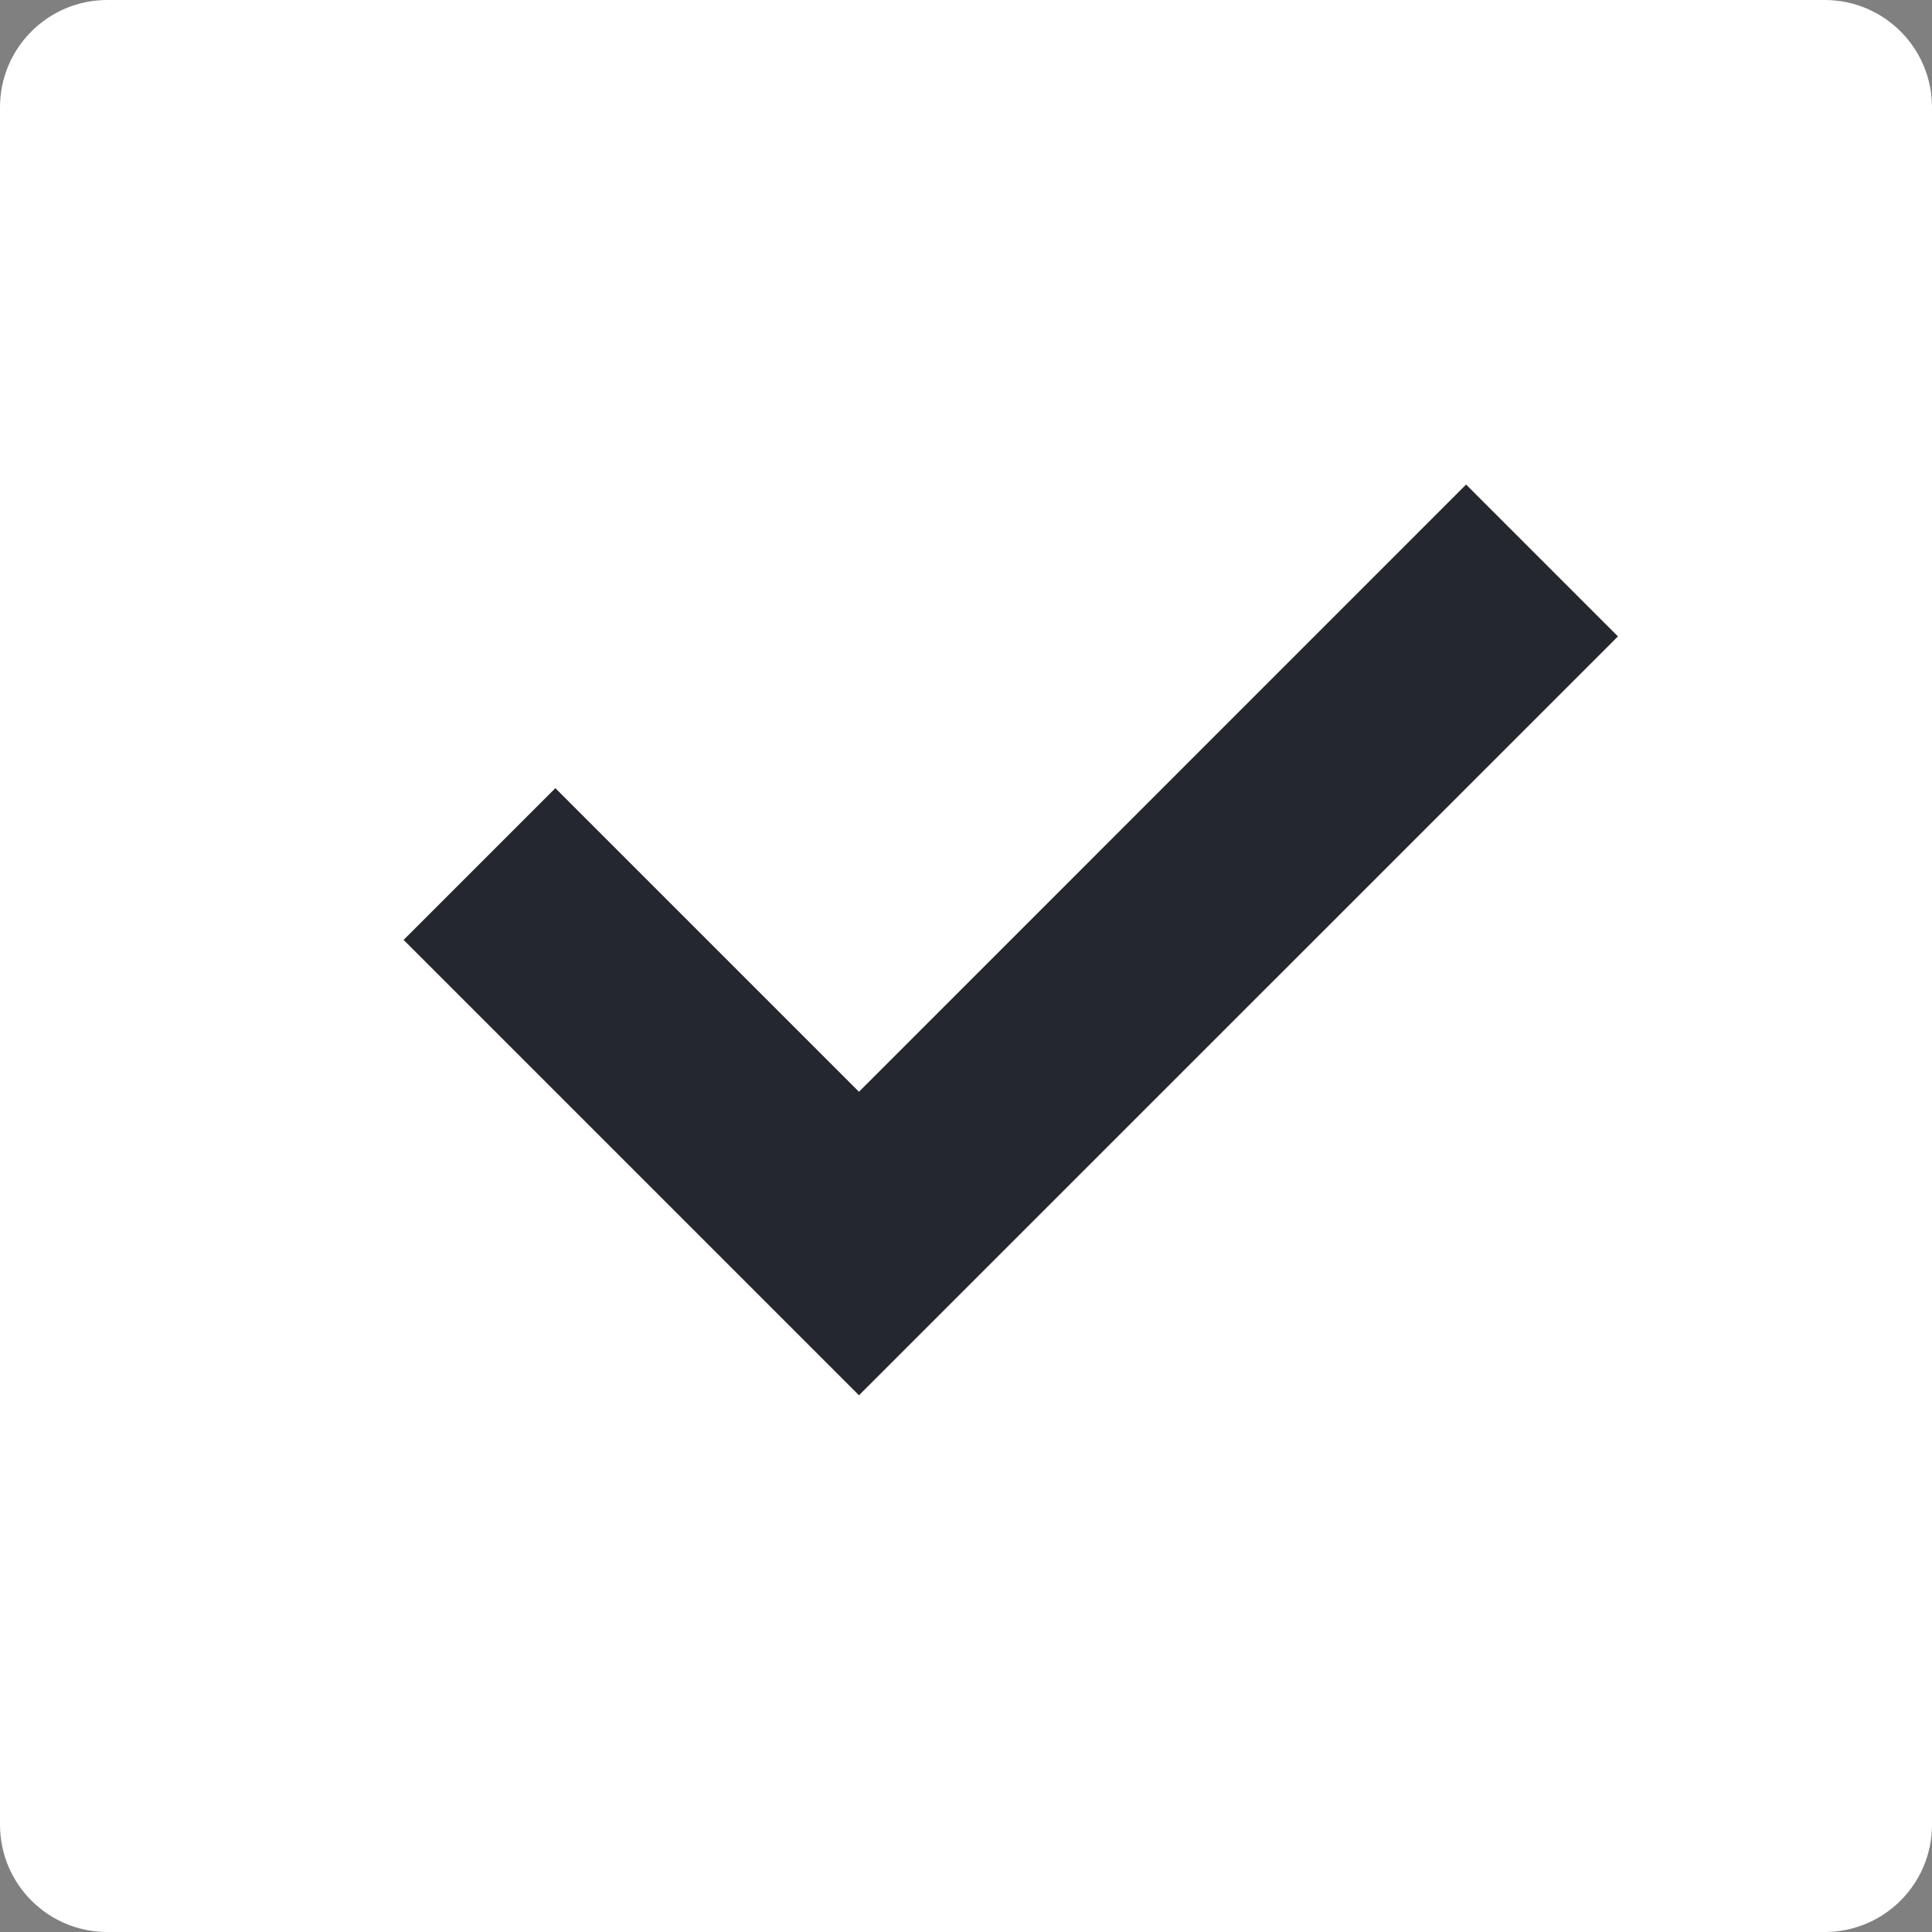 <svg width="20" height="20" viewBox="0 0 20 20" fill="none" xmlns="http://www.w3.org/2000/svg">
<rect x="0" y="0" width="20" height="20" fill="#808080" stroke="none"/>
<g id="checkbox">
<rect id="Rectangle 54" x="1" y="1" width="18" height="18" rx="1" fill="#25272F"/>
<path id="Vector" d="M1.111 0H18.889C19.503 0 20 0.497 20 1.111V18.889C20 19.503 19.503 20 18.889 20H1.111C0.497 20 0 19.503 0 18.889V1.111C0 0.497 0.497 0 1.111 0ZM8.892 14.444L16.749 6.588L15.177 5.016L8.892 11.302L5.749 8.159L4.178 9.73L8.892 14.444Z" fill="white"/>
</g>
</svg>
